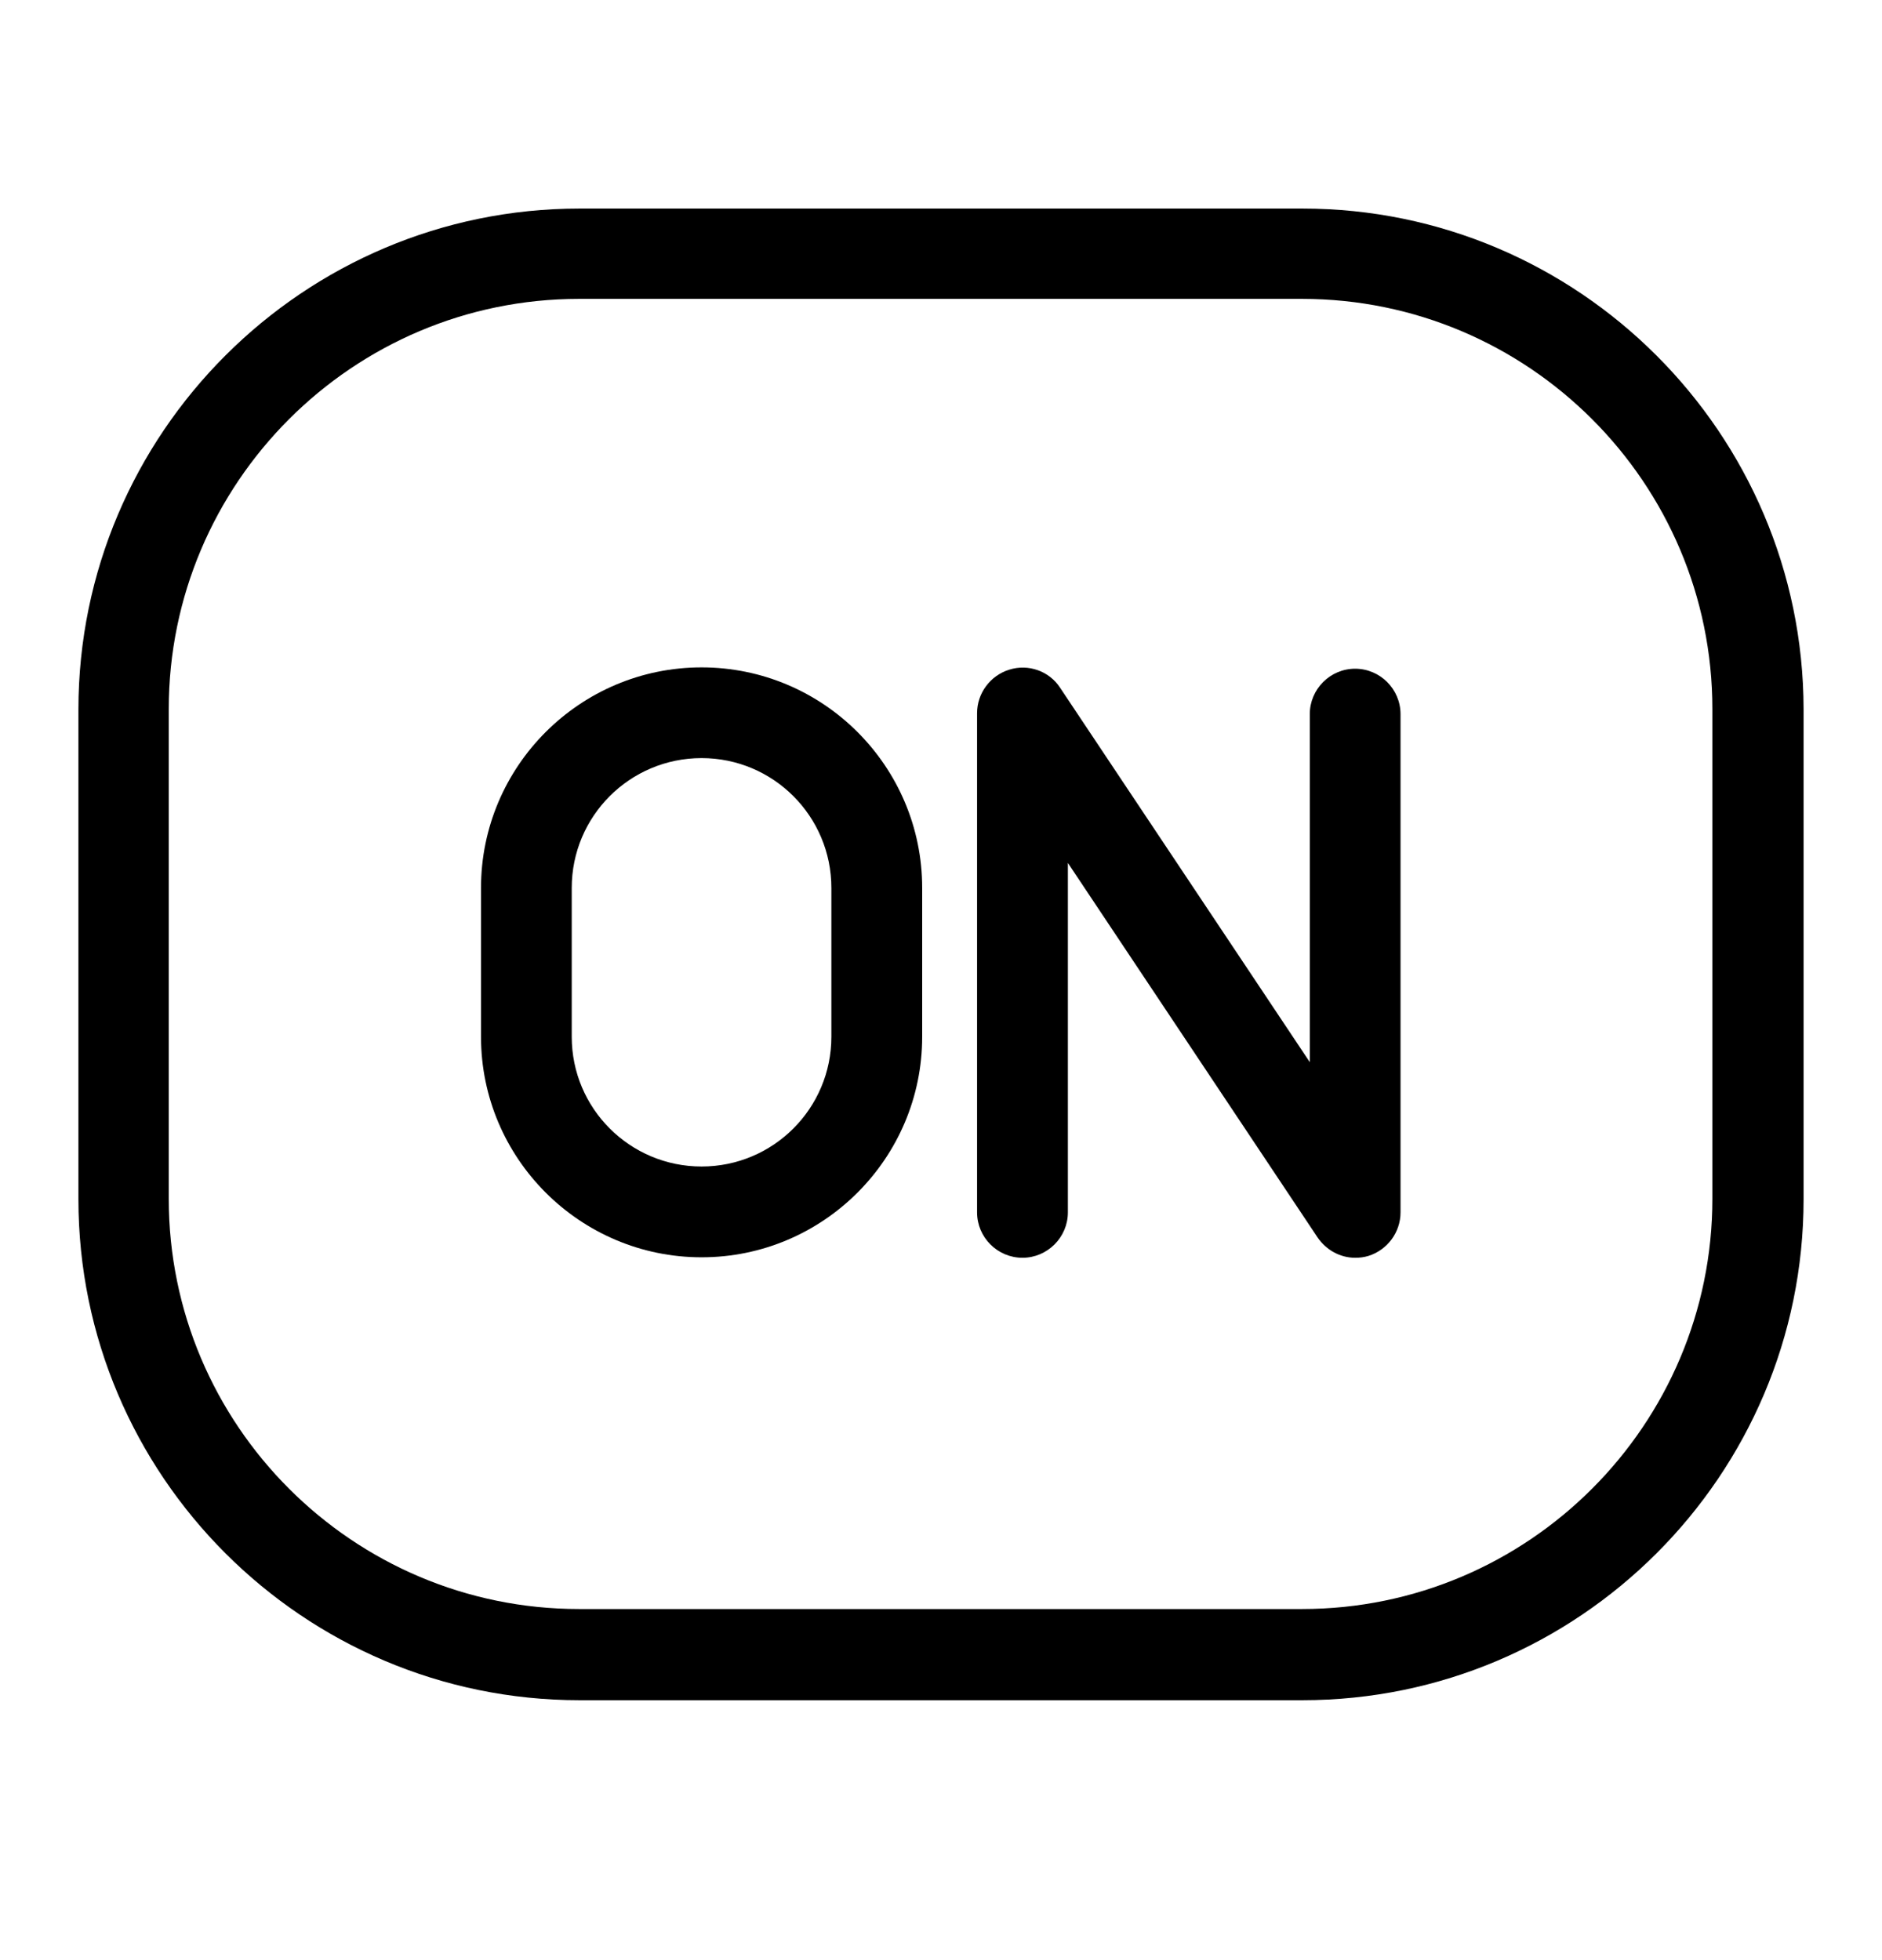 <svg width="24" height="25" viewBox="0 0 24 25" fill="none" xmlns="http://www.w3.org/2000/svg">
<path d="M16.61 2.66H7.39C3.871 2.66 1 5.525 1 9.05V15.295C1 18.814 3.865 21.685 7.39 21.685H16.61C20.129 21.685 23 18.82 23 15.295V9.044C22.994 5.525 20.129 2.66 16.61 2.66ZM21.837 15.289C21.837 18.172 19.492 20.522 16.604 20.522H7.384C4.502 20.522 2.152 18.177 2.152 15.289V9.044C2.152 6.162 4.496 3.812 7.384 3.812H16.604C19.487 3.812 21.837 6.156 21.837 9.044V15.289Z" fill="currentColor"/>
<path d="M17.281 8.529C16.963 8.529 16.703 8.79 16.703 9.108V13.547L13.519 8.772C13.38 8.558 13.114 8.465 12.871 8.541C12.628 8.616 12.46 8.842 12.46 9.096V15.463C12.46 15.781 12.72 16.042 13.039 16.042C13.357 16.042 13.618 15.781 13.618 15.463V11.006L16.801 15.781C16.911 15.943 17.09 16.042 17.281 16.042C17.339 16.042 17.391 16.036 17.449 16.019C17.692 15.943 17.86 15.718 17.86 15.463V9.108C17.86 8.79 17.6 8.529 17.281 8.529Z" fill="currentColor"/>
<path d="M8.947 8.512C7.396 8.512 6.134 9.773 6.134 11.325V13.223C6.134 14.774 7.396 16.036 8.947 16.036C10.498 16.036 11.76 14.774 11.76 13.223V11.325C11.76 9.773 10.498 8.512 8.947 8.512ZM10.602 13.223C10.602 14.137 9.861 14.878 8.947 14.878C8.032 14.878 7.291 14.137 7.291 13.223V11.325C7.291 10.41 8.032 9.669 8.947 9.669C9.861 9.669 10.602 10.41 10.602 11.325V13.223Z" fill="currentColor"/>
</svg>
